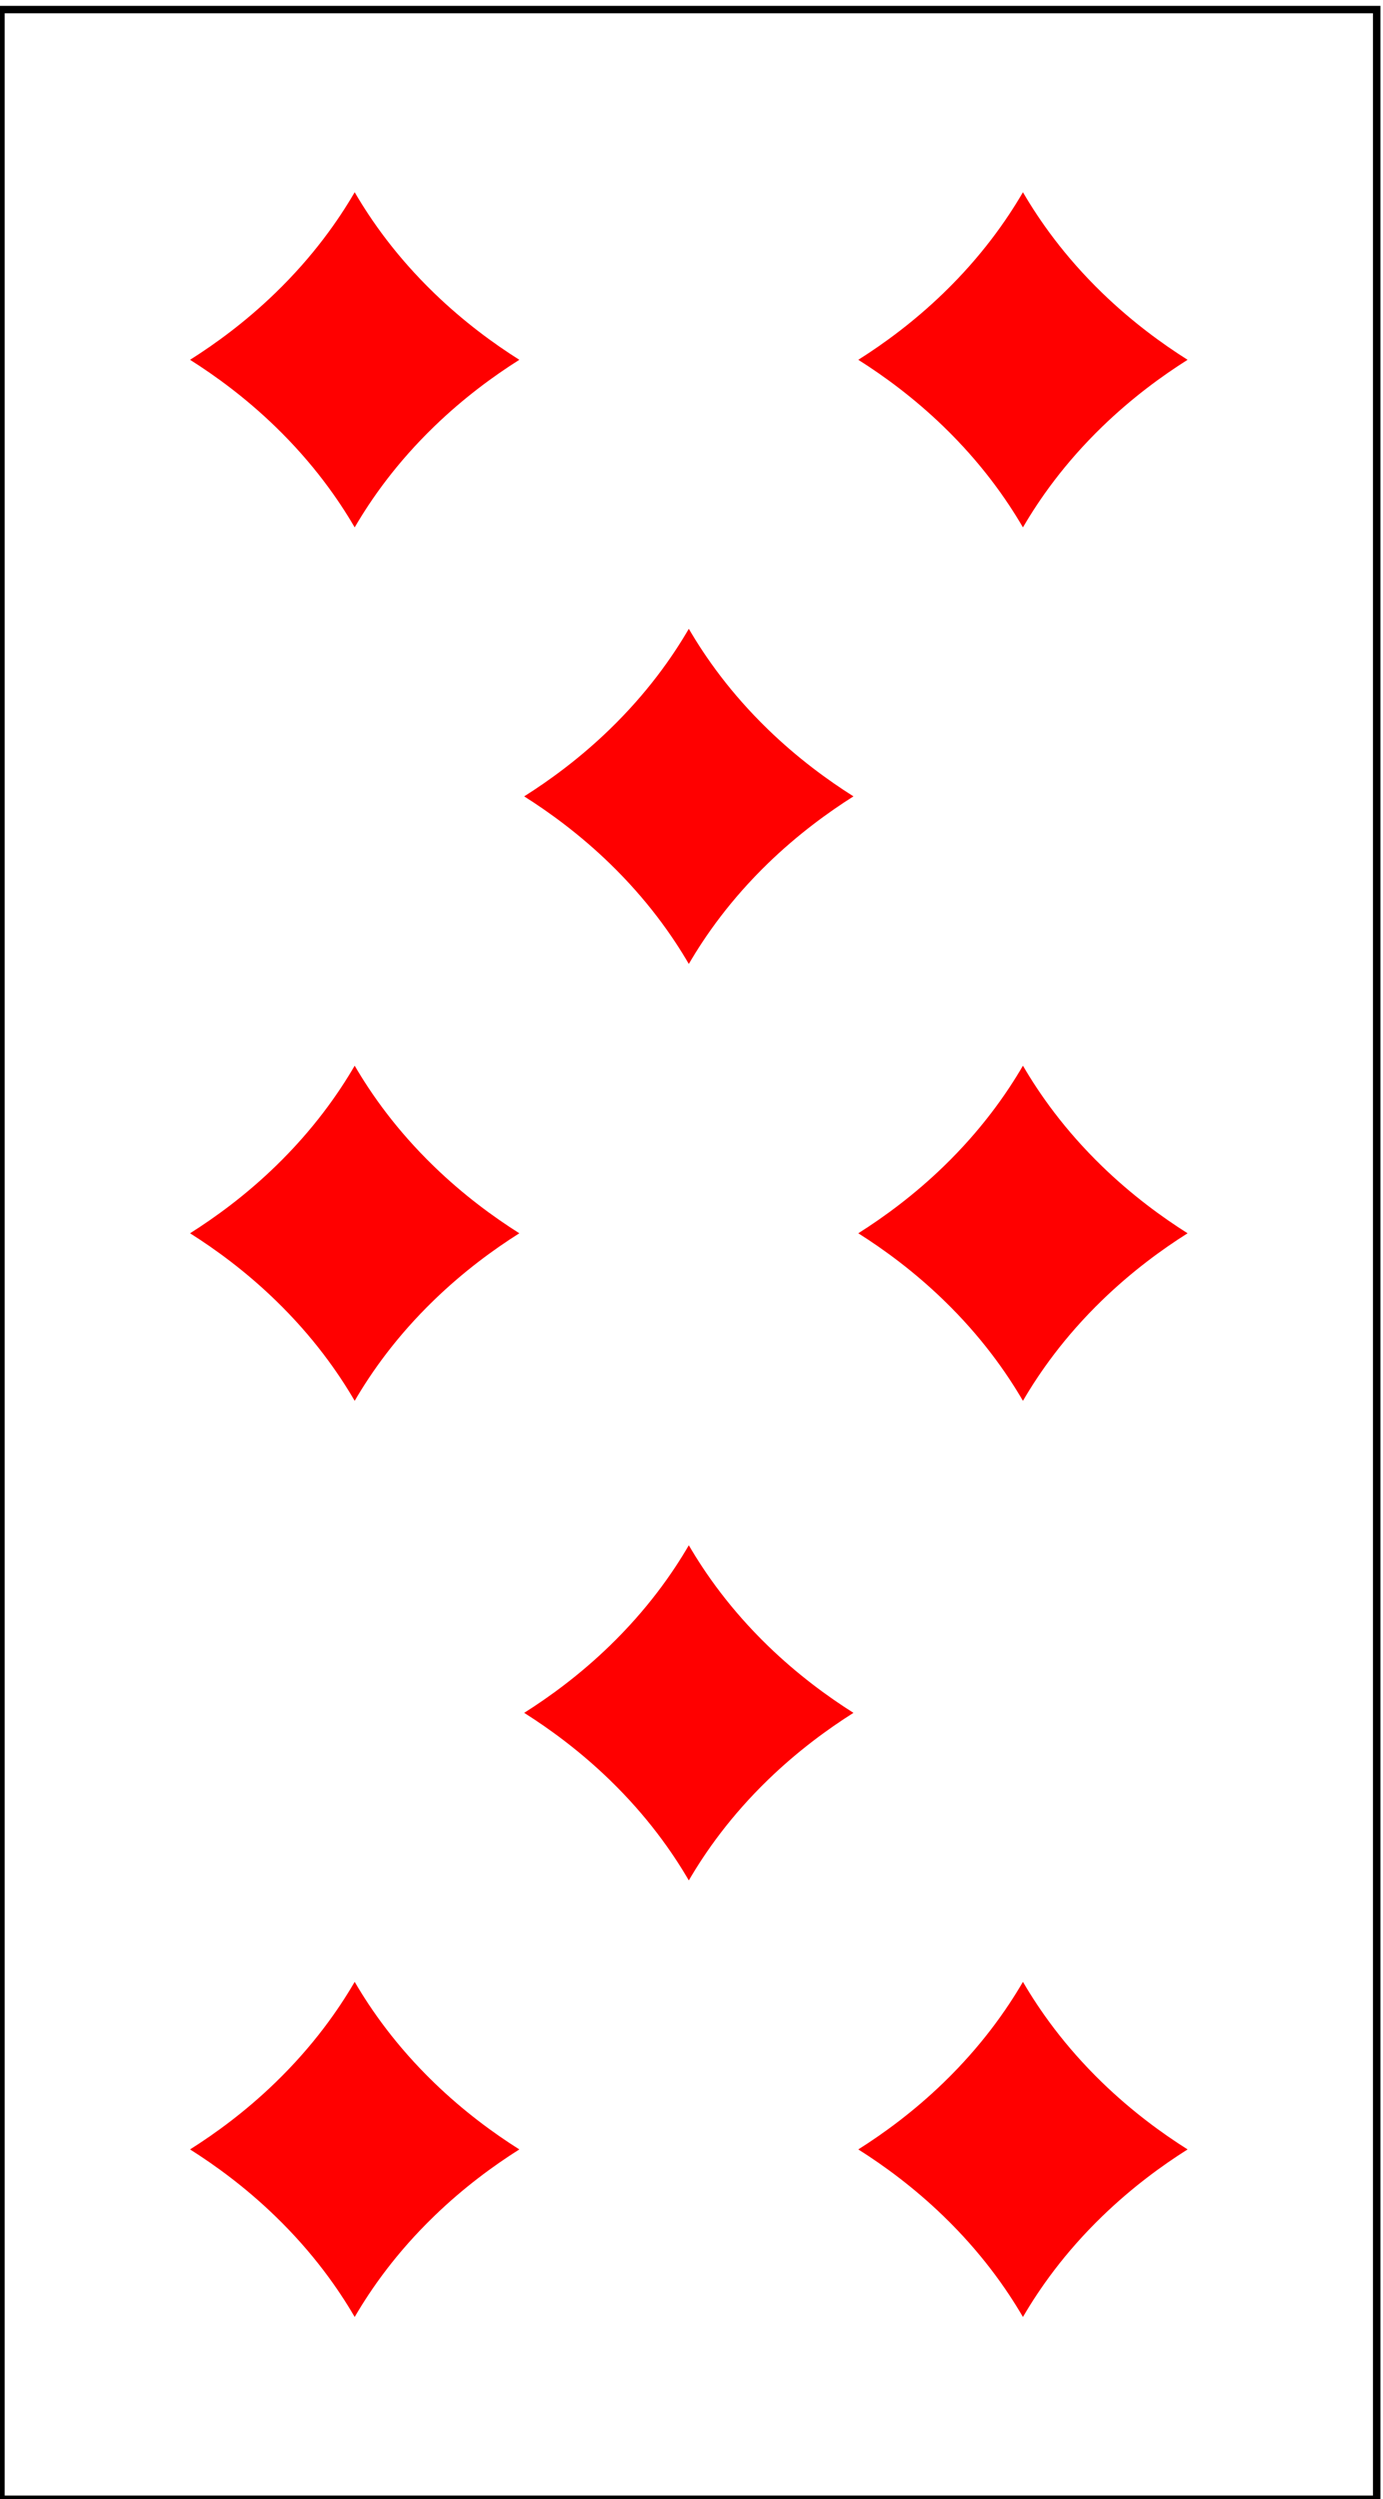 <?xml version="1.0" encoding="UTF-8"?>
<!-- Generated by Pixelmator Pro 3.7 -->
<svg width="208" height="376" viewBox="0 0 208 376" xmlns="http://www.w3.org/2000/svg">
    <g id="Group-copy">
        <path id="Path" fill="#000000" stroke="none" d="M 207.617 376.581 L 207.617 0.882 L -0.426 0.882 L -0.426 376.581 L 207.617 376.581 Z M 0.704 2.002 L 206.49 2.002 L 206.49 375.462 L 0.704 375.462 L 0.704 2.002 Z"/>
        <path id="path1" fill="#ff0000" stroke="none" d="M 53.345 28.922 C 50.869 33.179 47.1 38.573 41.413 44.078 C 36.944 48.411 32.432 51.7 28.583 54.134 C 32.432 56.567 36.944 59.857 41.413 64.19 C 47.1 69.698 50.869 75.092 53.345 79.348 C 55.821 75.092 59.59 69.698 65.277 64.19 C 69.747 59.857 74.258 56.567 78.107 54.134 C 74.258 51.7 69.747 48.411 65.277 44.078 C 59.59 38.573 55.821 33.179 53.345 28.922 Z"/>
        <path id="path2" fill="#ff0000" stroke="none" d="M 103.597 94.604 C 101.121 98.861 97.352 104.255 91.665 109.763 C 87.192 114.096 82.684 117.382 78.835 119.816 C 82.684 122.253 87.192 125.542 91.665 129.872 C 97.352 135.38 101.121 140.774 103.597 145.03 C 106.073 140.774 109.842 135.38 115.526 129.872 C 119.999 125.542 124.51 122.253 128.359 119.816 C 124.51 117.382 119.999 114.096 115.526 109.763 C 109.842 104.255 106.073 98.861 103.597 94.604 Z"/>
        <path id="path3" fill="#ff0000" stroke="none" d="M 103.597 232.489 C 101.121 236.745 97.352 242.139 91.665 247.647 C 87.192 251.98 82.684 255.267 78.835 257.703 C 82.684 260.137 87.192 263.426 91.665 267.756 C 97.352 273.264 101.121 278.658 103.597 282.915 C 106.073 278.658 109.842 273.264 115.526 267.756 C 119.999 263.423 124.51 260.137 128.359 257.703 C 124.51 255.267 119.999 251.98 115.526 247.647 C 109.842 242.139 106.073 236.745 103.597 232.489 Z"/>
        <path id="path4" fill="#ff0000" stroke="none" d="M 153.849 28.922 C 151.37 33.179 147.604 38.573 141.917 44.078 C 137.444 48.411 132.936 51.7 129.084 54.134 C 132.936 56.567 137.444 59.857 141.917 64.19 C 147.604 69.698 151.37 75.092 153.849 79.348 C 156.325 75.092 160.094 69.698 165.777 64.19 C 170.251 59.857 174.758 56.567 178.611 54.134 C 174.758 51.7 170.251 48.411 165.777 44.078 C 160.094 38.573 156.325 33.179 153.849 28.922 Z"/>
        <path id="path5" fill="#ff0000" stroke="none" d="M 53.345 160.335 C 50.869 164.592 47.1 169.985 41.413 175.493 C 36.944 179.826 32.432 183.113 28.583 185.55 C 32.432 187.983 36.944 191.273 41.413 195.606 C 47.1 201.11 50.869 206.504 53.345 210.761 C 55.821 206.504 59.59 201.11 65.277 195.606 C 69.747 191.273 74.258 187.983 78.107 185.55 C 74.258 183.113 69.747 179.826 65.277 175.493 C 59.59 169.985 55.821 164.592 53.345 160.335 Z"/>
        <path id="path6" fill="#ff0000" stroke="none" d="M 153.849 160.335 C 151.37 164.592 147.604 169.985 141.917 175.493 C 137.444 179.826 132.936 183.113 129.084 185.55 C 132.936 187.983 137.444 191.273 141.917 195.606 C 147.604 201.11 151.37 206.504 153.849 210.761 C 156.325 206.504 160.094 201.11 165.777 195.606 C 170.251 191.273 174.758 187.983 178.611 185.55 C 174.758 183.113 170.251 179.826 165.777 175.493 C 160.094 169.985 156.325 164.592 153.849 160.335 Z"/>
        <path id="path7" fill="#ff0000" stroke="none" d="M 53.345 298.174 C 50.869 302.427 47.1 307.821 41.413 313.329 C 36.944 317.662 32.432 320.952 28.583 323.385 C 32.432 325.819 36.944 329.108 41.413 333.442 C 47.1 338.946 50.869 344.34 53.345 348.597 C 55.821 344.34 59.59 338.946 65.277 333.442 C 69.747 329.108 74.258 325.819 78.107 323.385 C 74.258 320.952 69.747 317.662 65.277 313.329 C 59.59 307.821 55.821 302.427 53.345 298.174 Z"/>
        <path id="path8" fill="#ff0000" stroke="none" d="M 153.849 298.174 C 151.37 302.427 147.604 307.821 141.917 313.329 C 137.444 317.662 132.936 320.952 129.084 323.385 C 132.936 325.819 137.444 329.108 141.917 333.442 C 147.604 338.946 151.37 344.34 153.849 348.597 C 156.325 344.34 160.094 338.946 165.777 333.442 C 170.251 329.108 174.758 325.819 178.611 323.385 C 174.758 320.952 170.251 317.662 165.777 313.329 C 160.094 307.821 156.325 302.427 153.849 298.174 Z"/>
    </g>
</svg>
